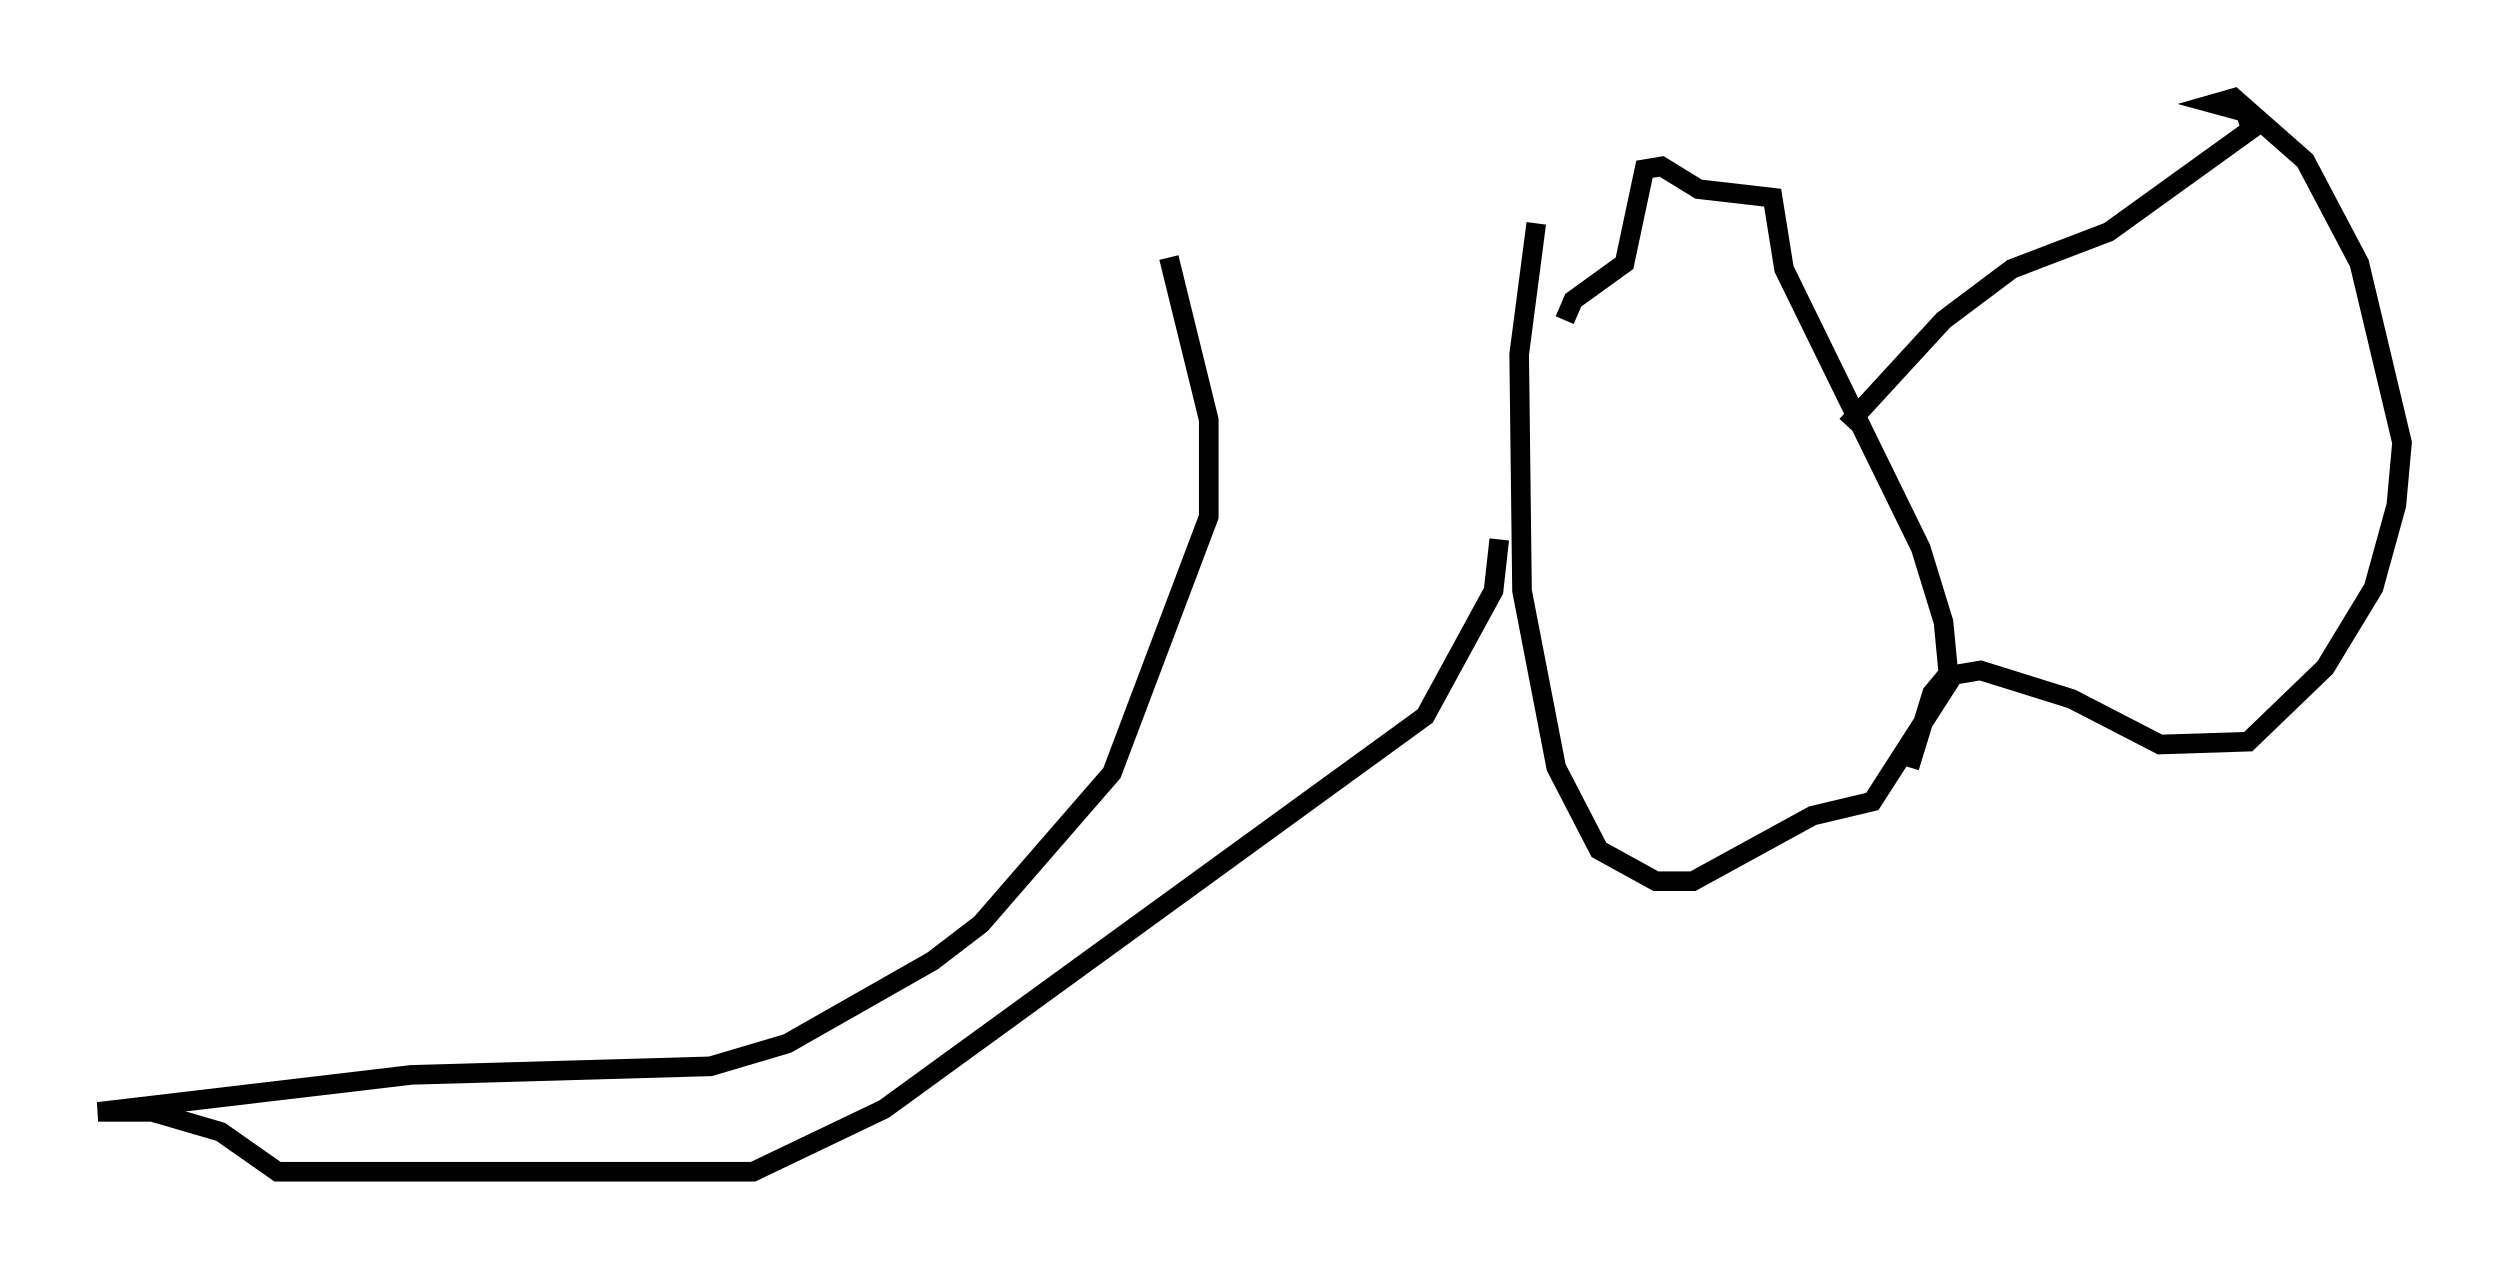 <?xml version="1.0" encoding="utf-8" ?>
<svg baseProfile="full" height="64.76" version="1.1" width="127.508" xmlns="http://www.w3.org/2000/svg" xmlns:ev="http://www.w3.org/2001/xml-events" xmlns:xlink="http://www.w3.org/1999/xlink"><defs /><rect fill="white" height="64.76" width="127.508" x="0" y="0" /><path d="M79.95, 18.944 m-0.145, -2.615 l0.436, -1.017 2.615, -1.888 l1.017, -4.793 0.872, -0.145 l1.888, 1.162 3.777, 0.436 l0.581, 3.631 6.972, 14.235 l1.162, 3.777 0.291, 3.05 l-3.922, 6.101 -3.05, 0.726 l-6.101, 3.341 -1.888, 0.0 l-2.905, -1.598 -2.179, -4.212 l-1.743, -9.006 -0.145, -12.056 l0.872, -6.682 m15.832, 10.313 l4.939, -5.374 3.486, -2.615 l4.939, -1.888 7.263, -5.229 l-0.291, -0.872 -1.598, -0.436 l1.017, -0.291 3.631, 3.196 l2.76, 5.229 2.179, 9.151 l-0.291, 3.196 -1.162, 4.212 l-2.469, 4.067 -3.922, 3.777 l-4.503, 0.145 -4.503, -2.324 l-4.648, -1.453 -1.743, 0.291 l-0.726, 0.872 -1.162, 3.777 m-37.765, -26 l2.034, 8.279 0.0, 4.939 l-4.939, 13.073 -6.682, 7.698 l-2.469, 1.888 -7.408, 4.212 l-3.922, 1.162 -15.251, 0.436 l-15.978, 1.888 2.76, 0.0 l3.486, 1.017 2.905, 2.034 l24.257, 0.0 6.682, -3.196 l27.598, -20.045 3.486, -6.391 l0.291, -2.615 " fill="none" stroke="black" stroke-width="1" /></svg>